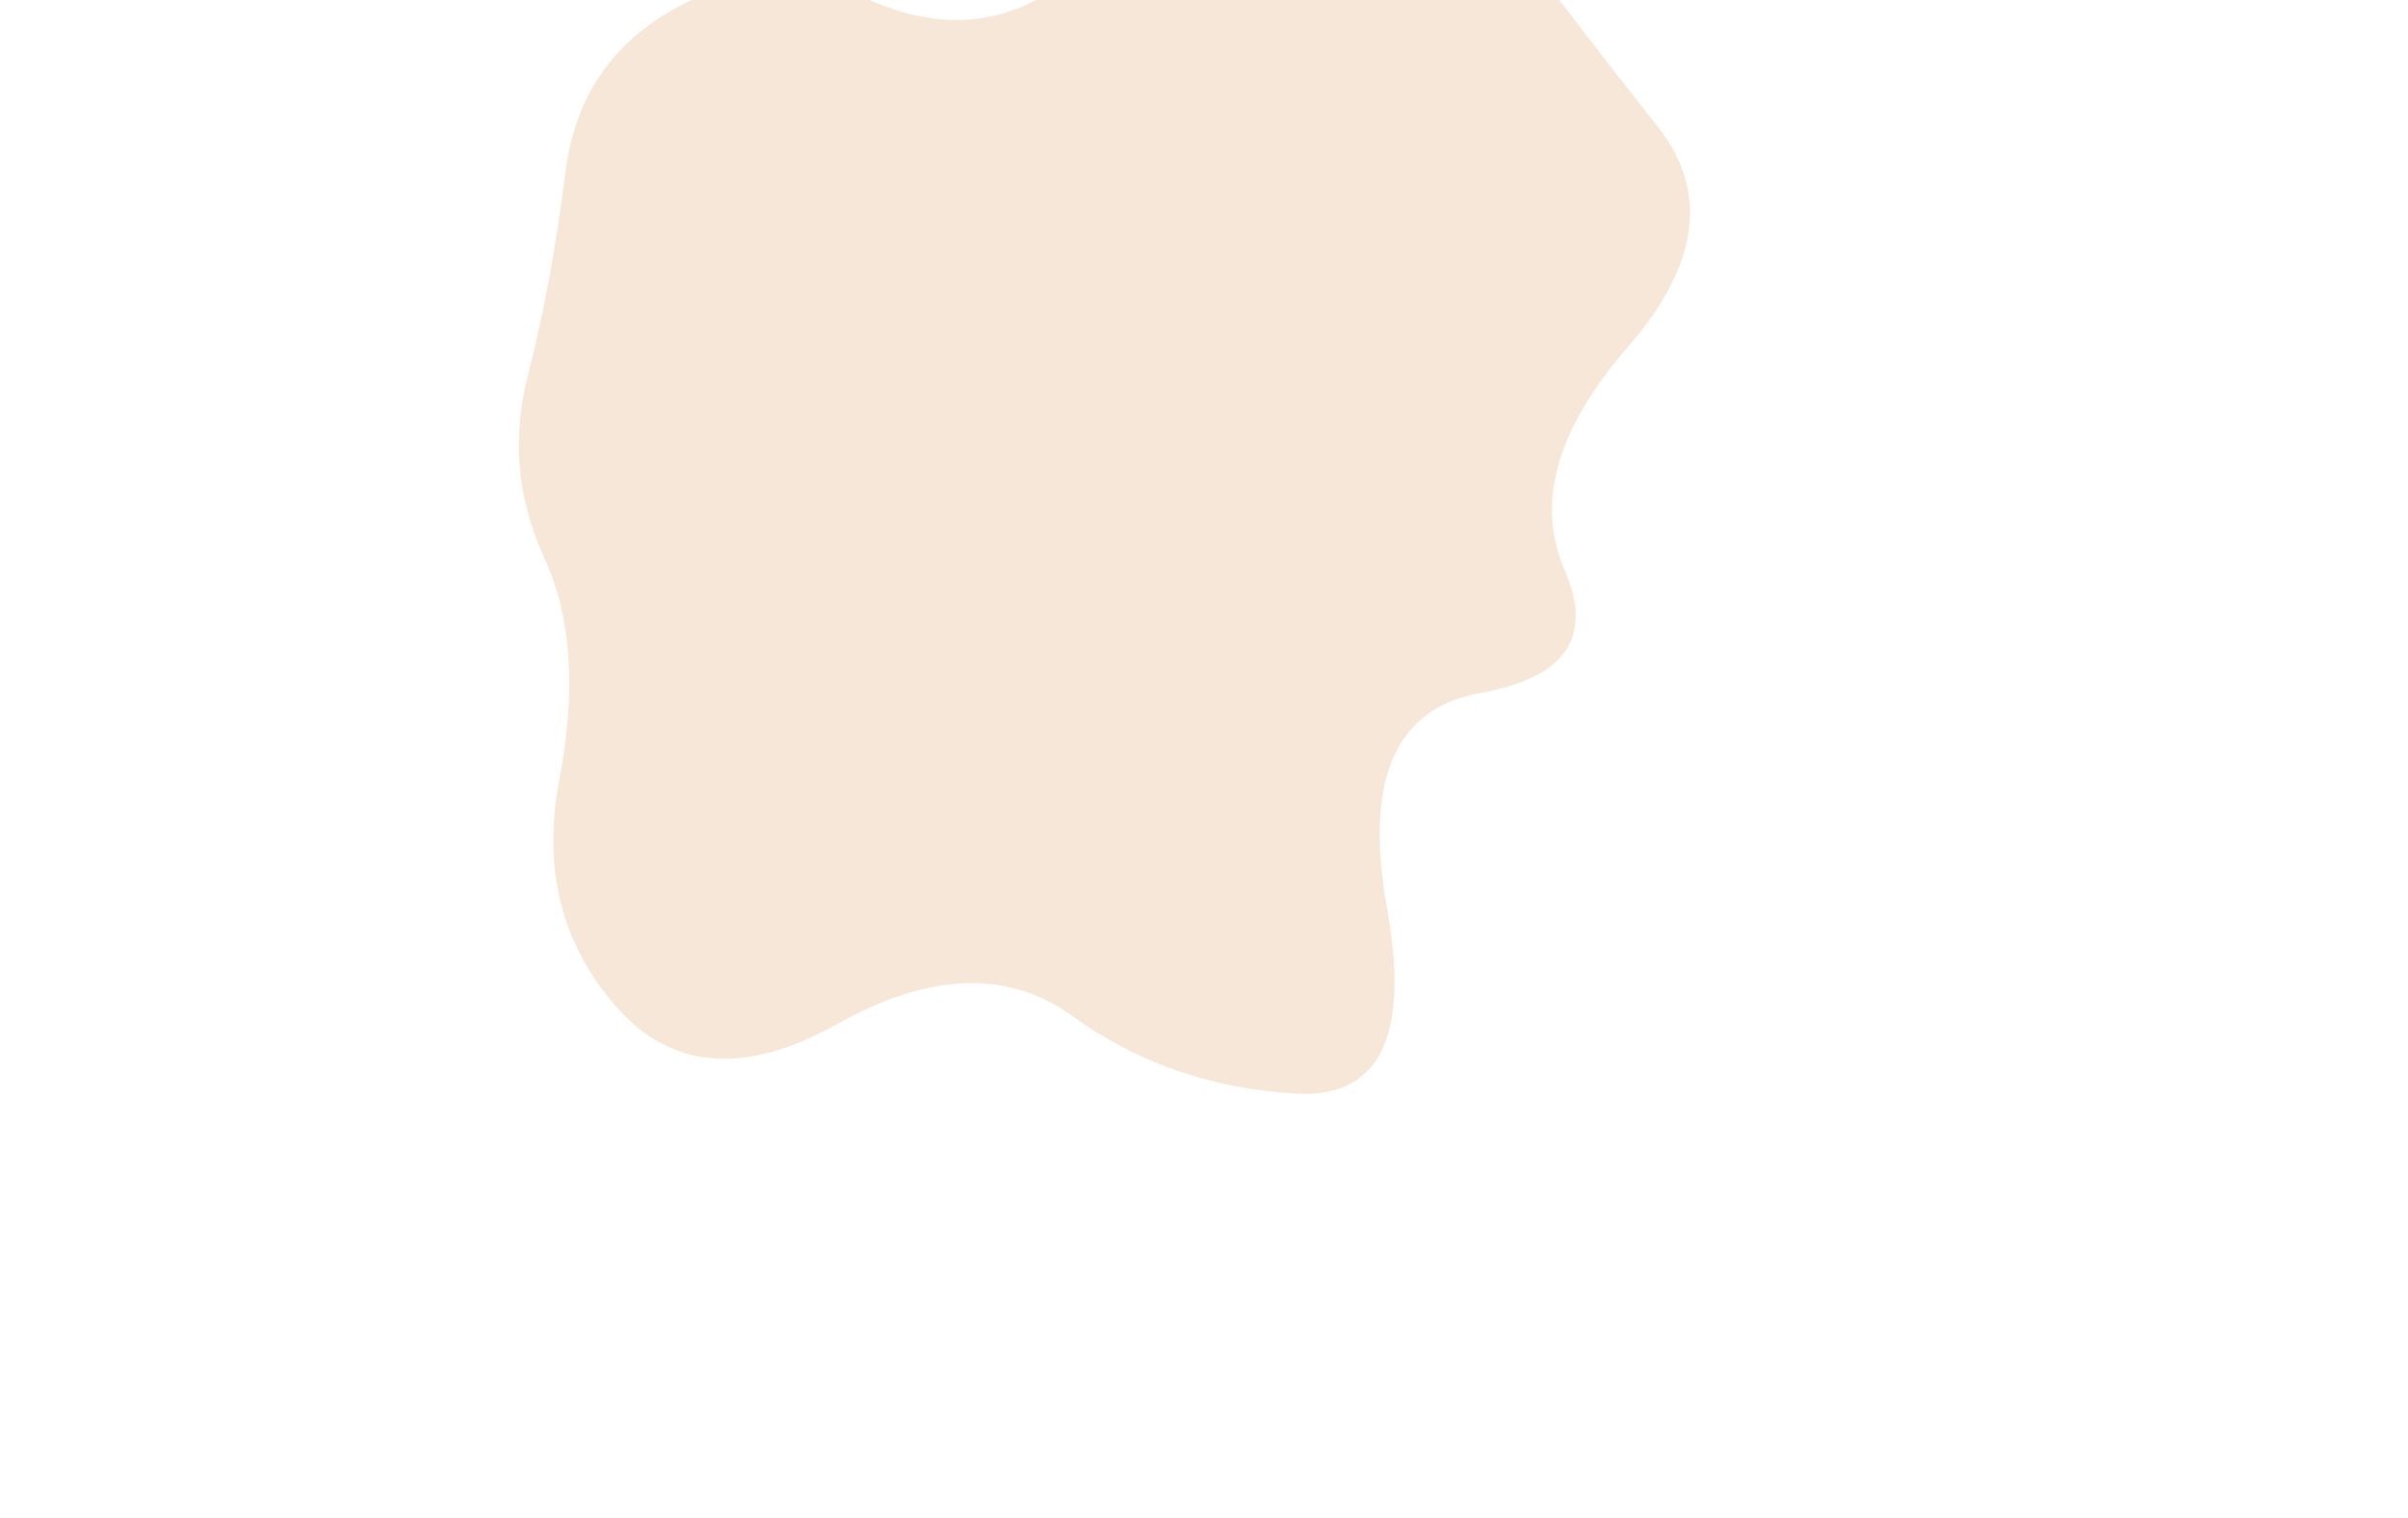 <?xml version="1.0" encoding="utf-8"?>
<svg width="622px" height="392px" viewBox="0 0 622 392" version="1.1" xmlns:xlink="http://www.w3.org/1999/xlink" xmlns="http://www.w3.org/2000/svg">
  <defs>
    <path d="M0 0L622 0L622 392L0 392L0 0Z" id="path_1" />
    <clipPath id="mask_1">
      <use xlink:href="#path_1" />
    </clipPath>
  </defs>
  <g id="Group-20">
    <g id="blob_18-5-4493">
      <path d="M0 0L622 0L622 392L0 392L0 0Z" id="Background" fill="none" fill-rule="evenodd" stroke="none" />
      <g clip-path="url(#mask_1)">
        <g id="Group" transform="translate(134 -37.698)">
          <path d="M270.163 184.943C277.679 202.191 270.422 212.775 248.393 216.695C226.364 220.615 218.33 239.17 224.291 272.359C230.252 305.548 222.347 321.49 200.577 320.183C178.807 318.876 159.629 312.212 143.042 300.191C126.455 288.17 106.24 288.823 82.397 302.151C58.554 315.479 39.505 314.042 25.251 297.839C10.996 281.636 6.072 262.036 10.478 239.039C14.884 216.042 13.588 196.964 6.591 181.807C-0.407 166.65 -1.832 150.97 2.314 134.767C6.461 118.564 9.701 101.055 12.033 82.239C14.366 63.423 23.566 49.442 39.634 40.295C55.703 31.148 73.197 30.495 92.116 38.335C111.035 46.175 128.01 43.823 143.042 31.279C158.074 18.735 177.122 9.196 200.188 2.663C223.254 -3.87 241.396 1.618 254.613 19.127C267.831 36.636 281.048 53.754 294.266 70.479C307.483 87.204 304.892 106.151 286.491 127.319C268.09 148.487 262.647 167.695 270.163 184.943L270.163 184.943Z" id="Shape" fill="#F7E7D9" fill-rule="evenodd" stroke="none" />
        </g>
      </g>
    </g>
  </g>
</svg>